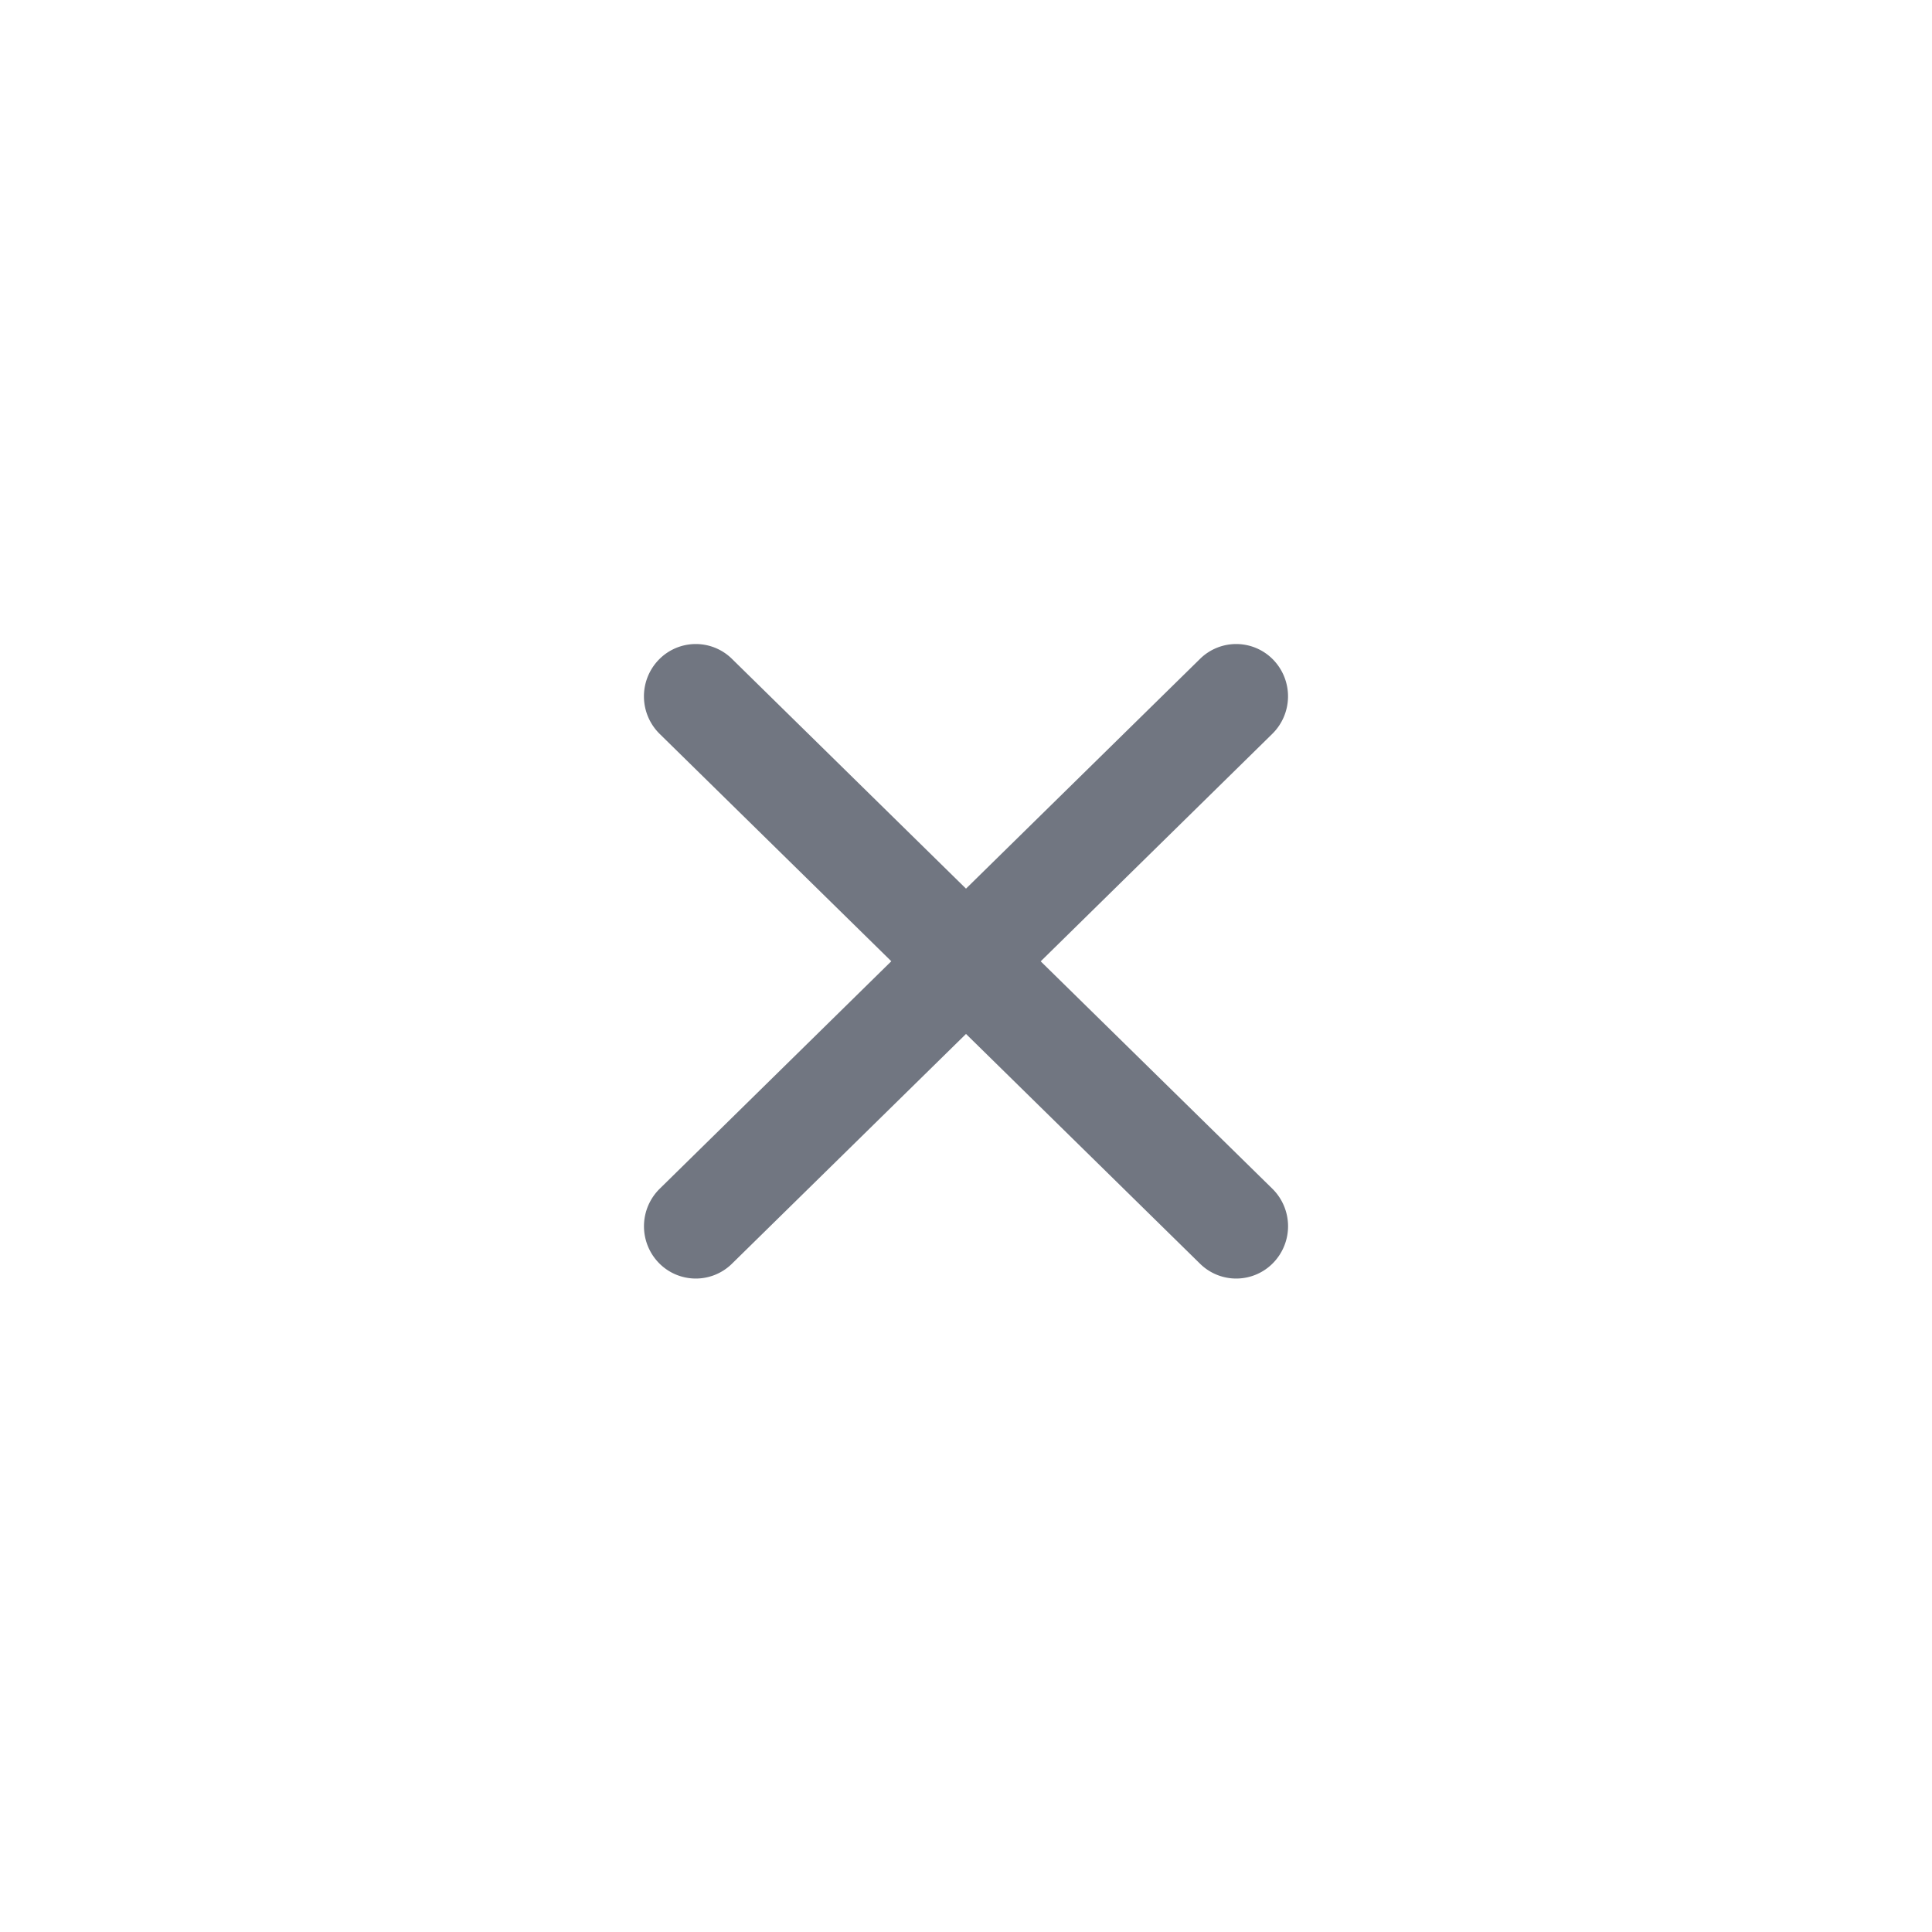 <svg xmlns="http://www.w3.org/2000/svg" width="24" height="24" fill="none"><path fill="#717681" d="M15.803 9.118a.654.654 0 0 0 .017-.919.64.64 0 0 0-.91-.017L12 11.039 9.09 8.182a.64.64 0 0 0-.91.017.654.654 0 0 0 .017.92l2.875 2.822-2.875 2.824a.654.654 0 0 0-.017.919.64.64 0 0 0 .91.017L12 12.844l2.91 2.857a.64.64 0 0 0 .91-.017.654.654 0 0 0-.017-.92l-2.875-2.822 2.875-2.824Z"/></svg>